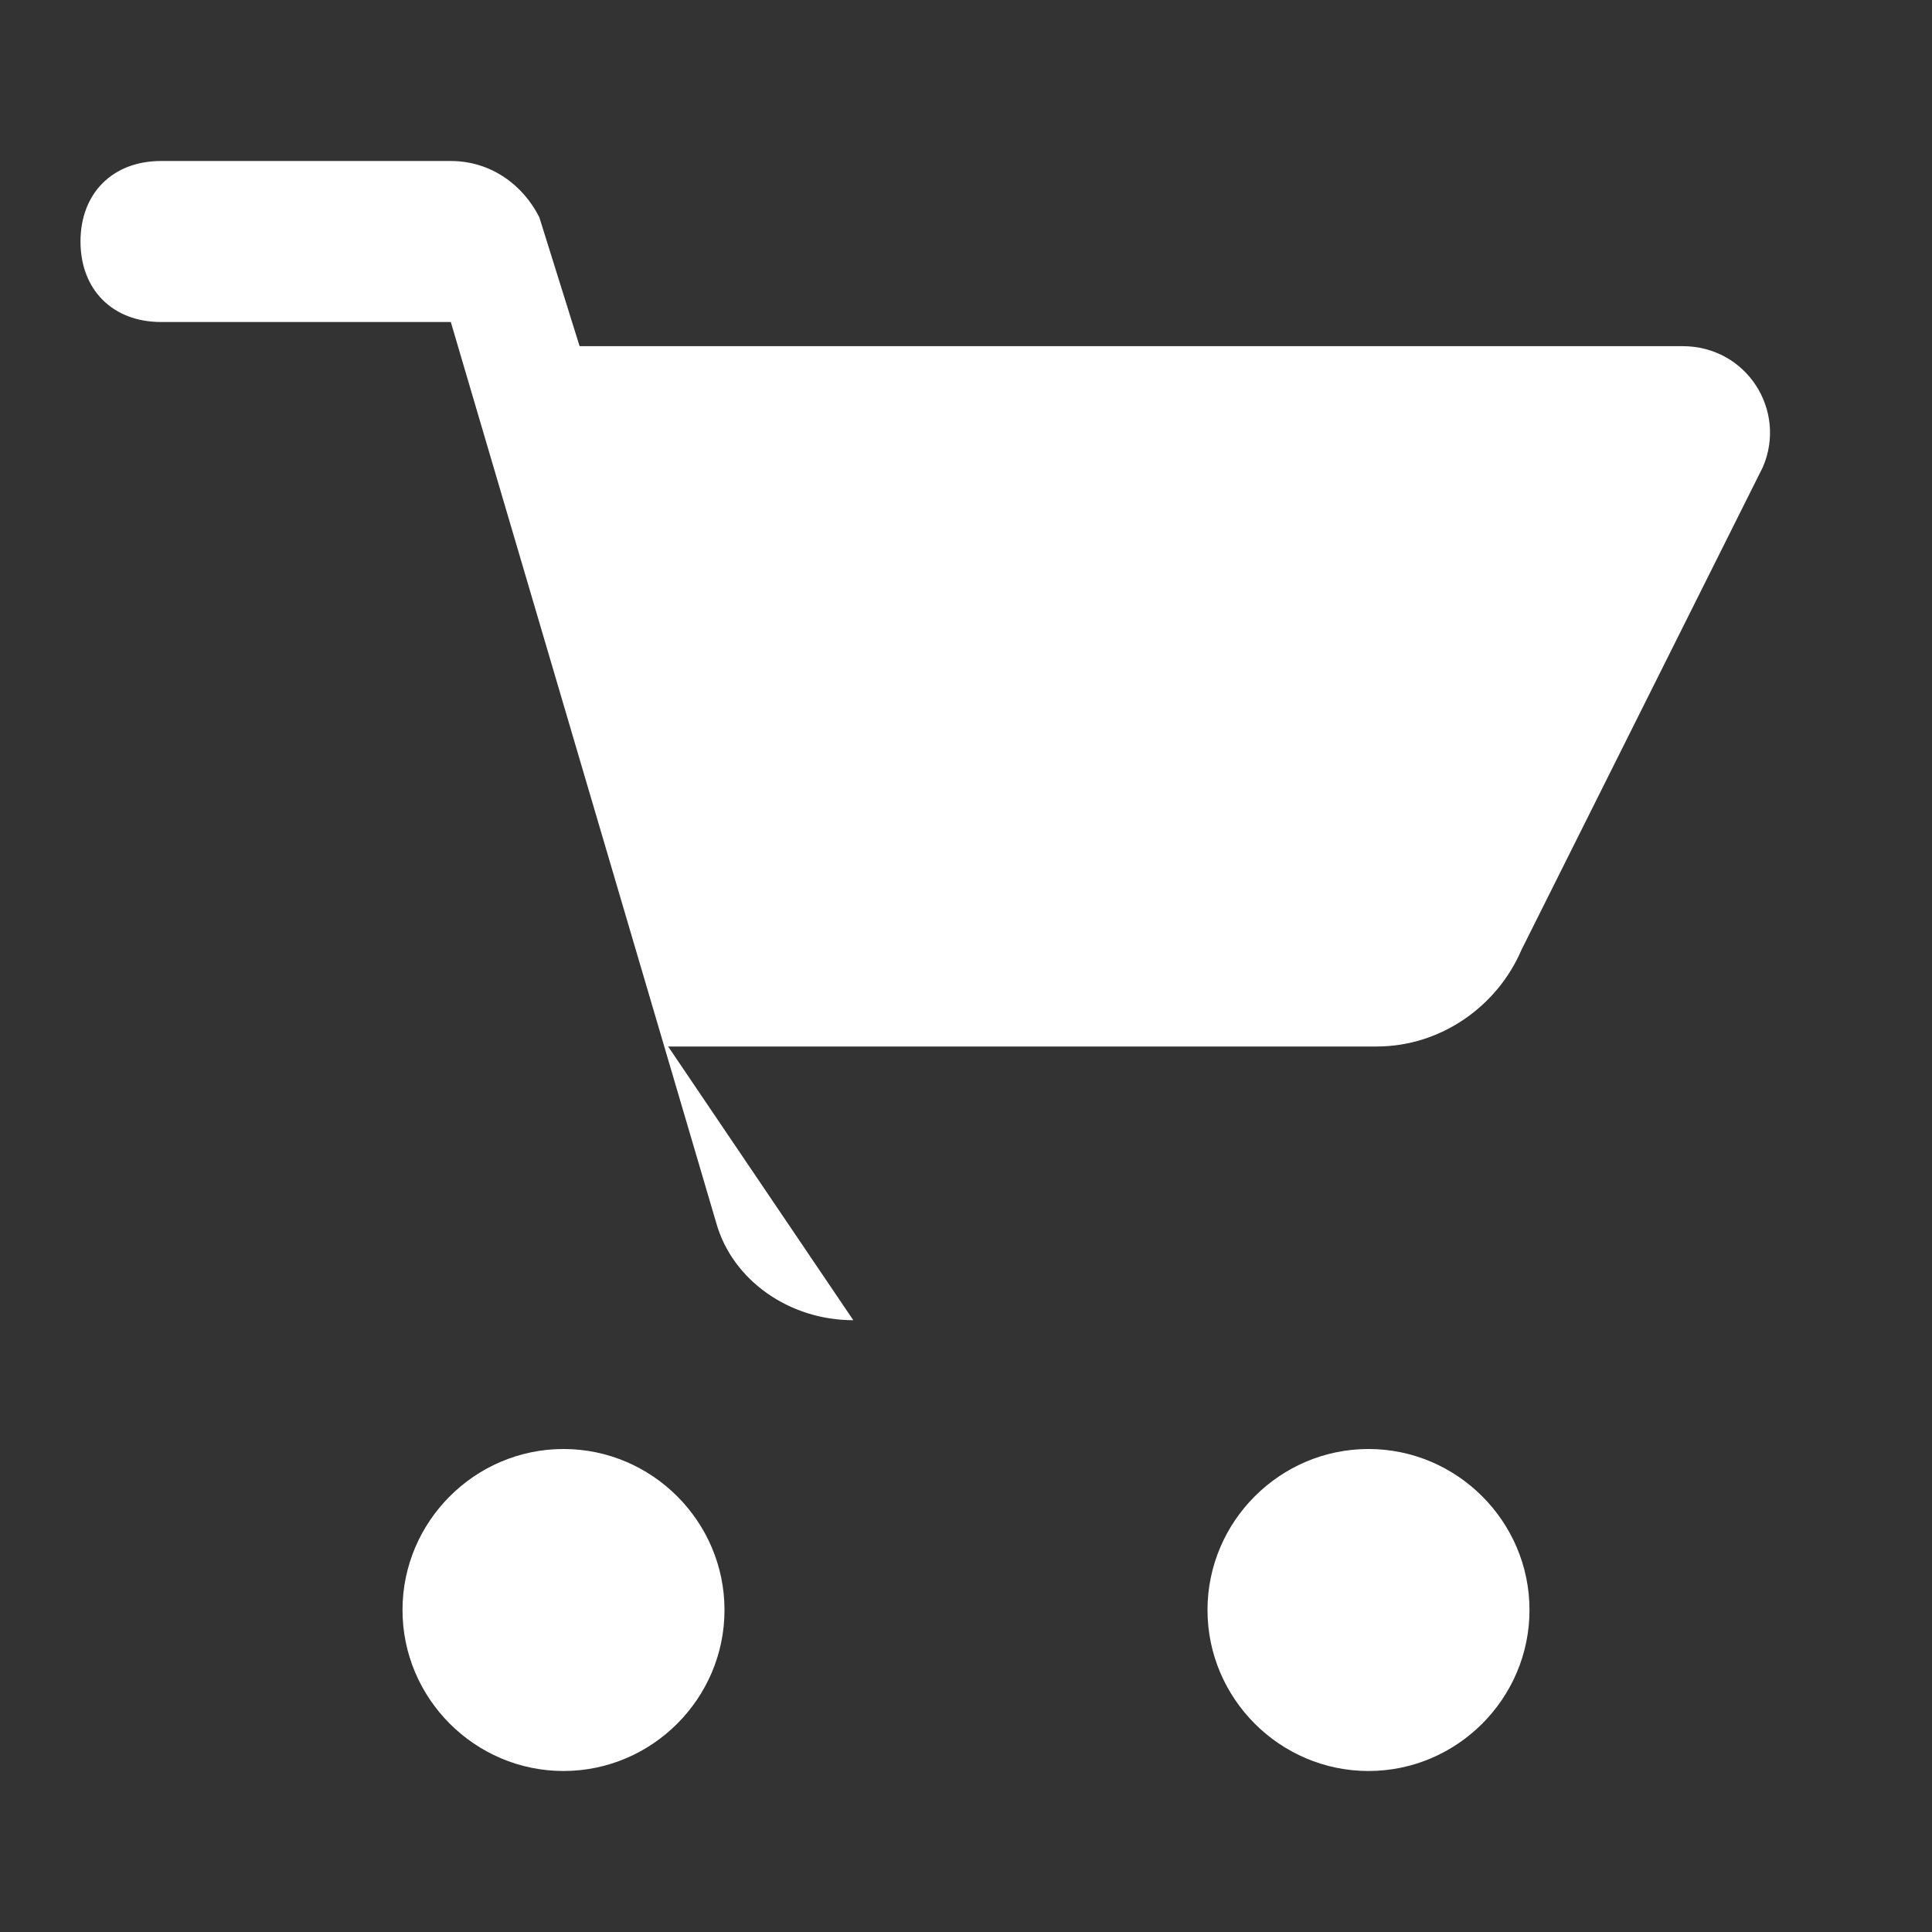 <svg xmlns="http://www.w3.org/2000/svg" viewBox="0 0 24 24" width="24" height="24">
    <rect x="0" y="0" width="24" height="24" fill="#333333" stroke="none"/>
    <path fill="white" d="M7 18c-1.1 0-2 .9-2 2s.9 2 2 2 2-.9 2-2-.9-2-2-2zM17 18c-1.1 0-2 .9-2 2s.9 2 2 2 2-.9 2-2-.9-2-2-2zM8.3 13h8.8c.8 0 1.5-.5 1.8-1.2l3-6c.3-.7-.2-1.5-1-1.5H7.2L6.7 2.7C6.5 2.3 6.1 2 5.6 2H2C1.4 2 1 2.4 1 3s.4 1 1 1h3.6l3.3 11.2c.2.7.9 1.2 1.7 1.2"/>
</svg>